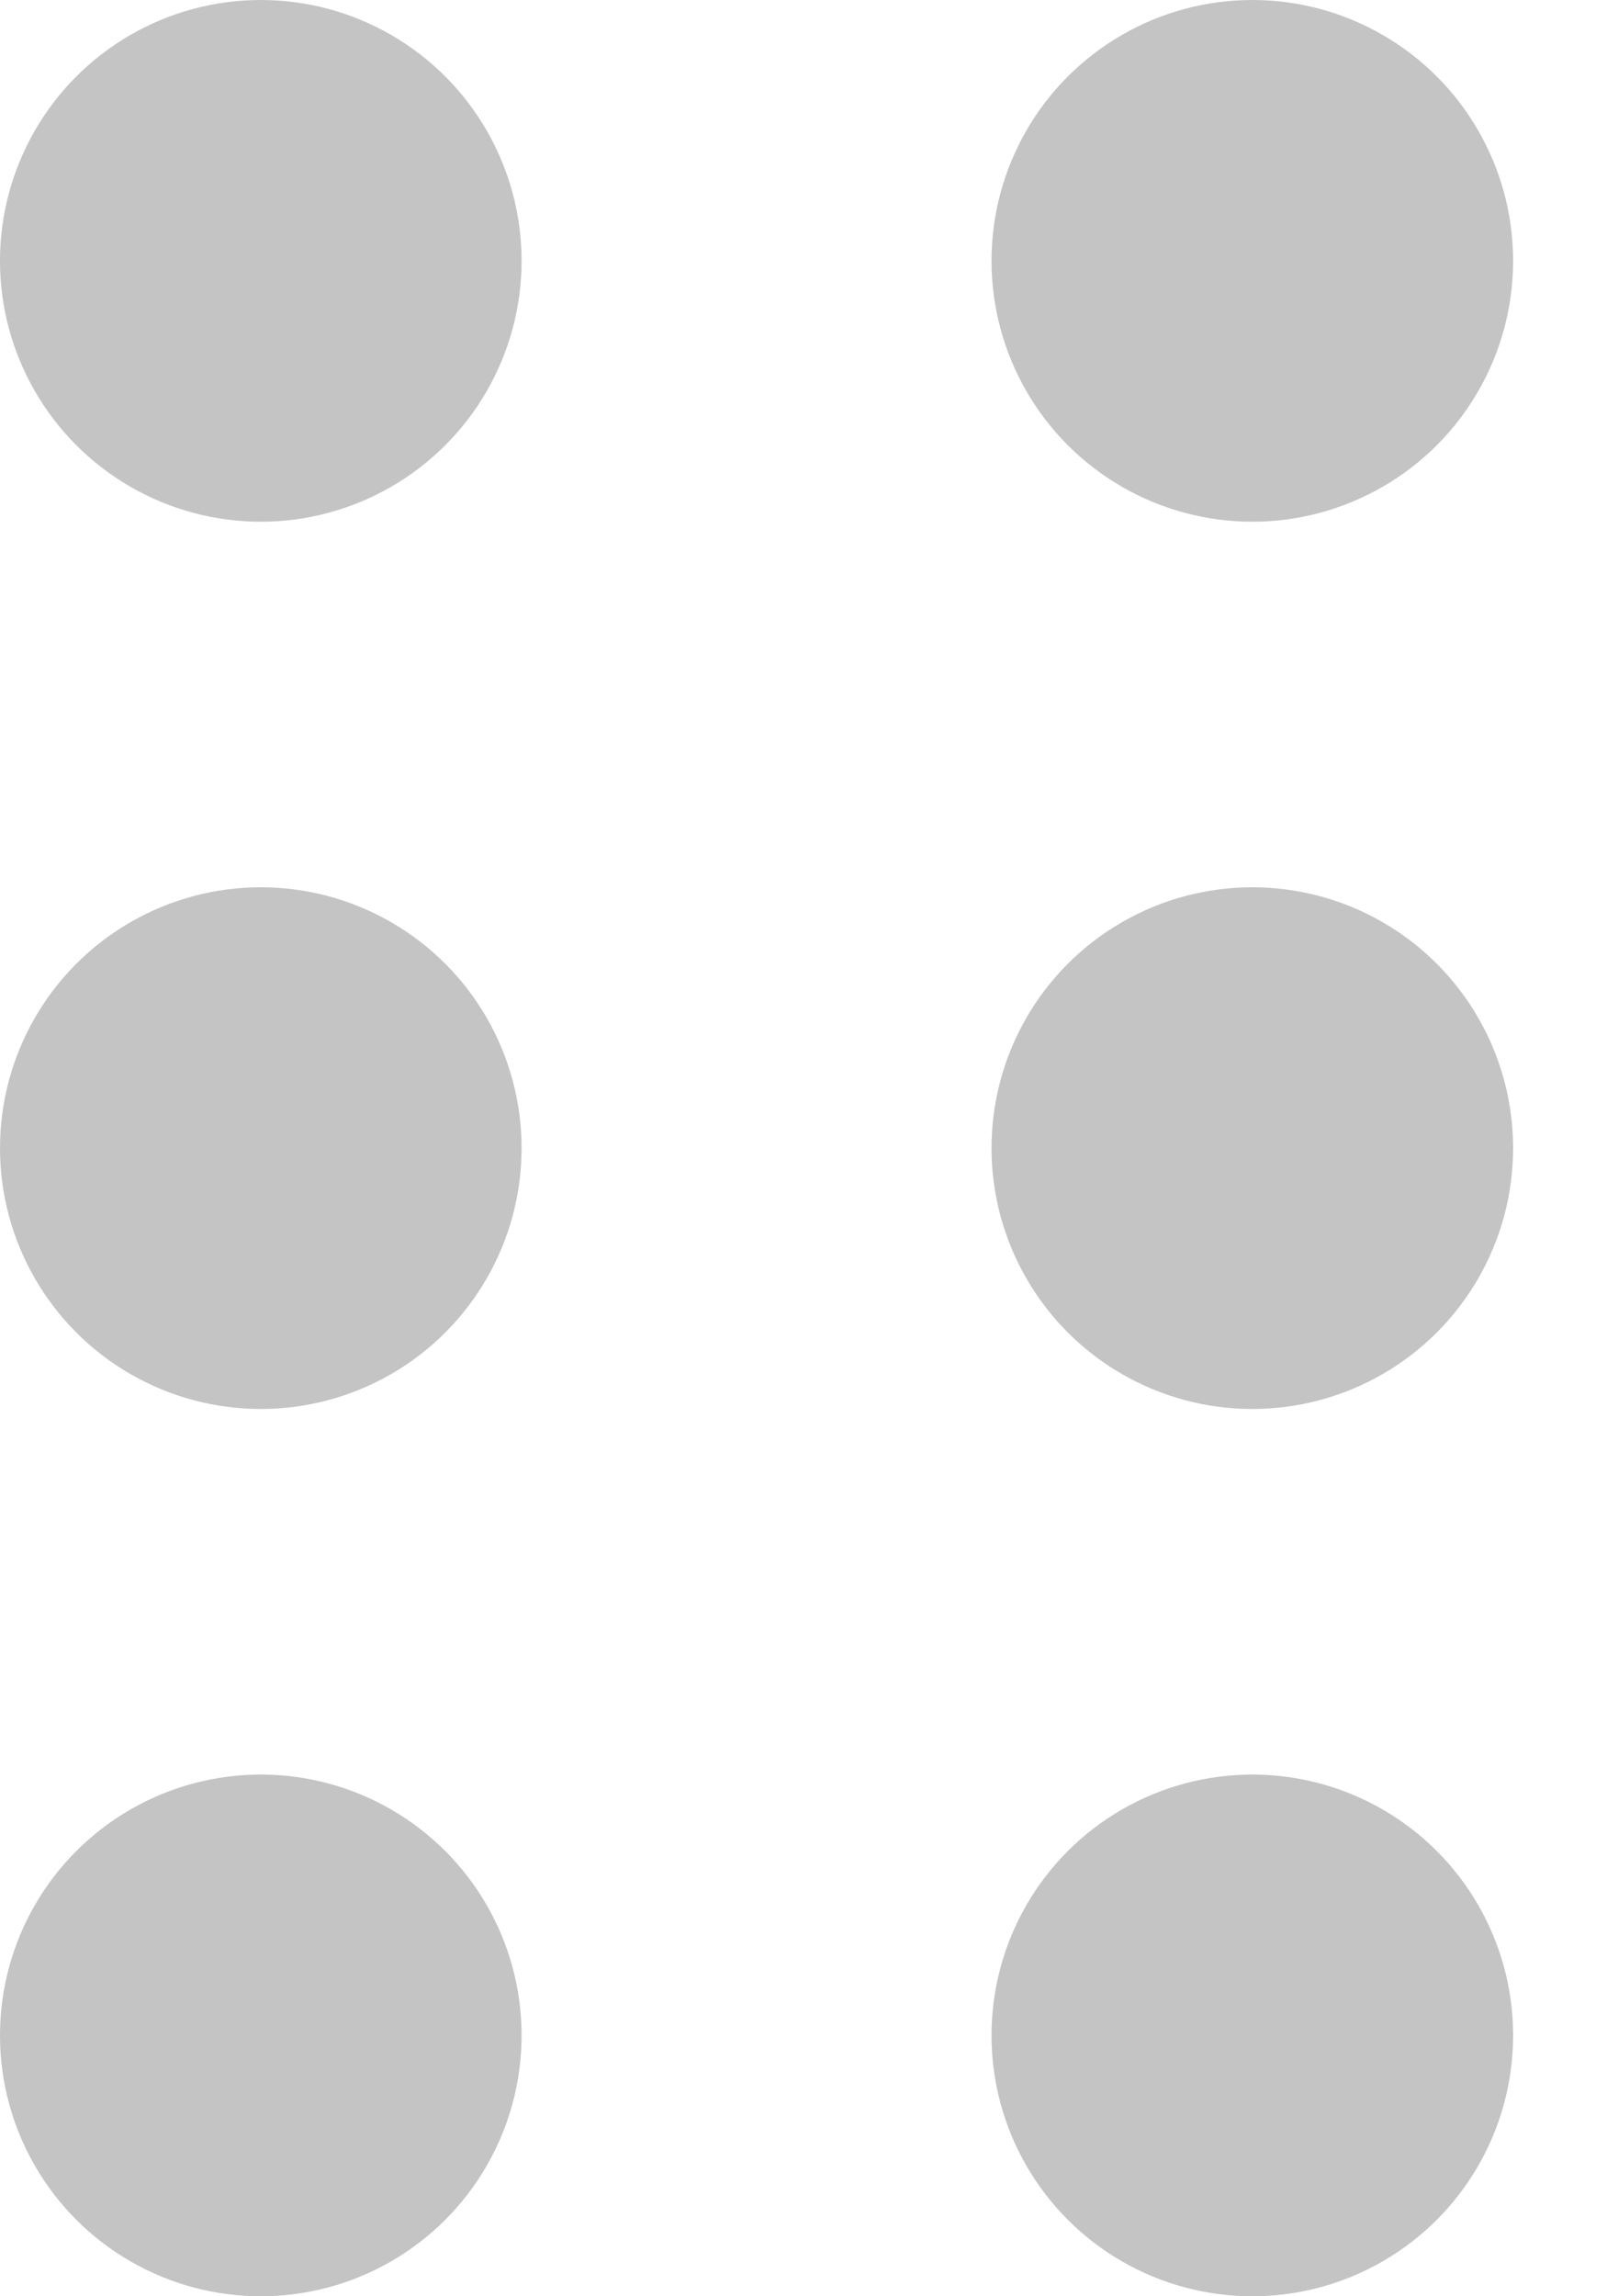 <svg width="7" height="10" viewBox="0 0 7 10" fill="none" xmlns="http://www.w3.org/2000/svg">
<circle cx="1.136" cy="1.136" r="1.136" fill="#C4C4C4"/>
<circle cx="5.455" cy="1.136" r="1.136" fill="#C4C4C4"/>
<circle cx="1.136" cy="5" r="1.136" fill="#C4C4C4"/>
<circle cx="5.455" cy="5" r="1.136" fill="#C4C4C4"/>
<circle cx="1.136" cy="8.864" r="1.136" fill="#C4C4C4"/>
<circle cx="5.455" cy="8.864" r="1.136" fill="#C4C4C4"/>
</svg>
